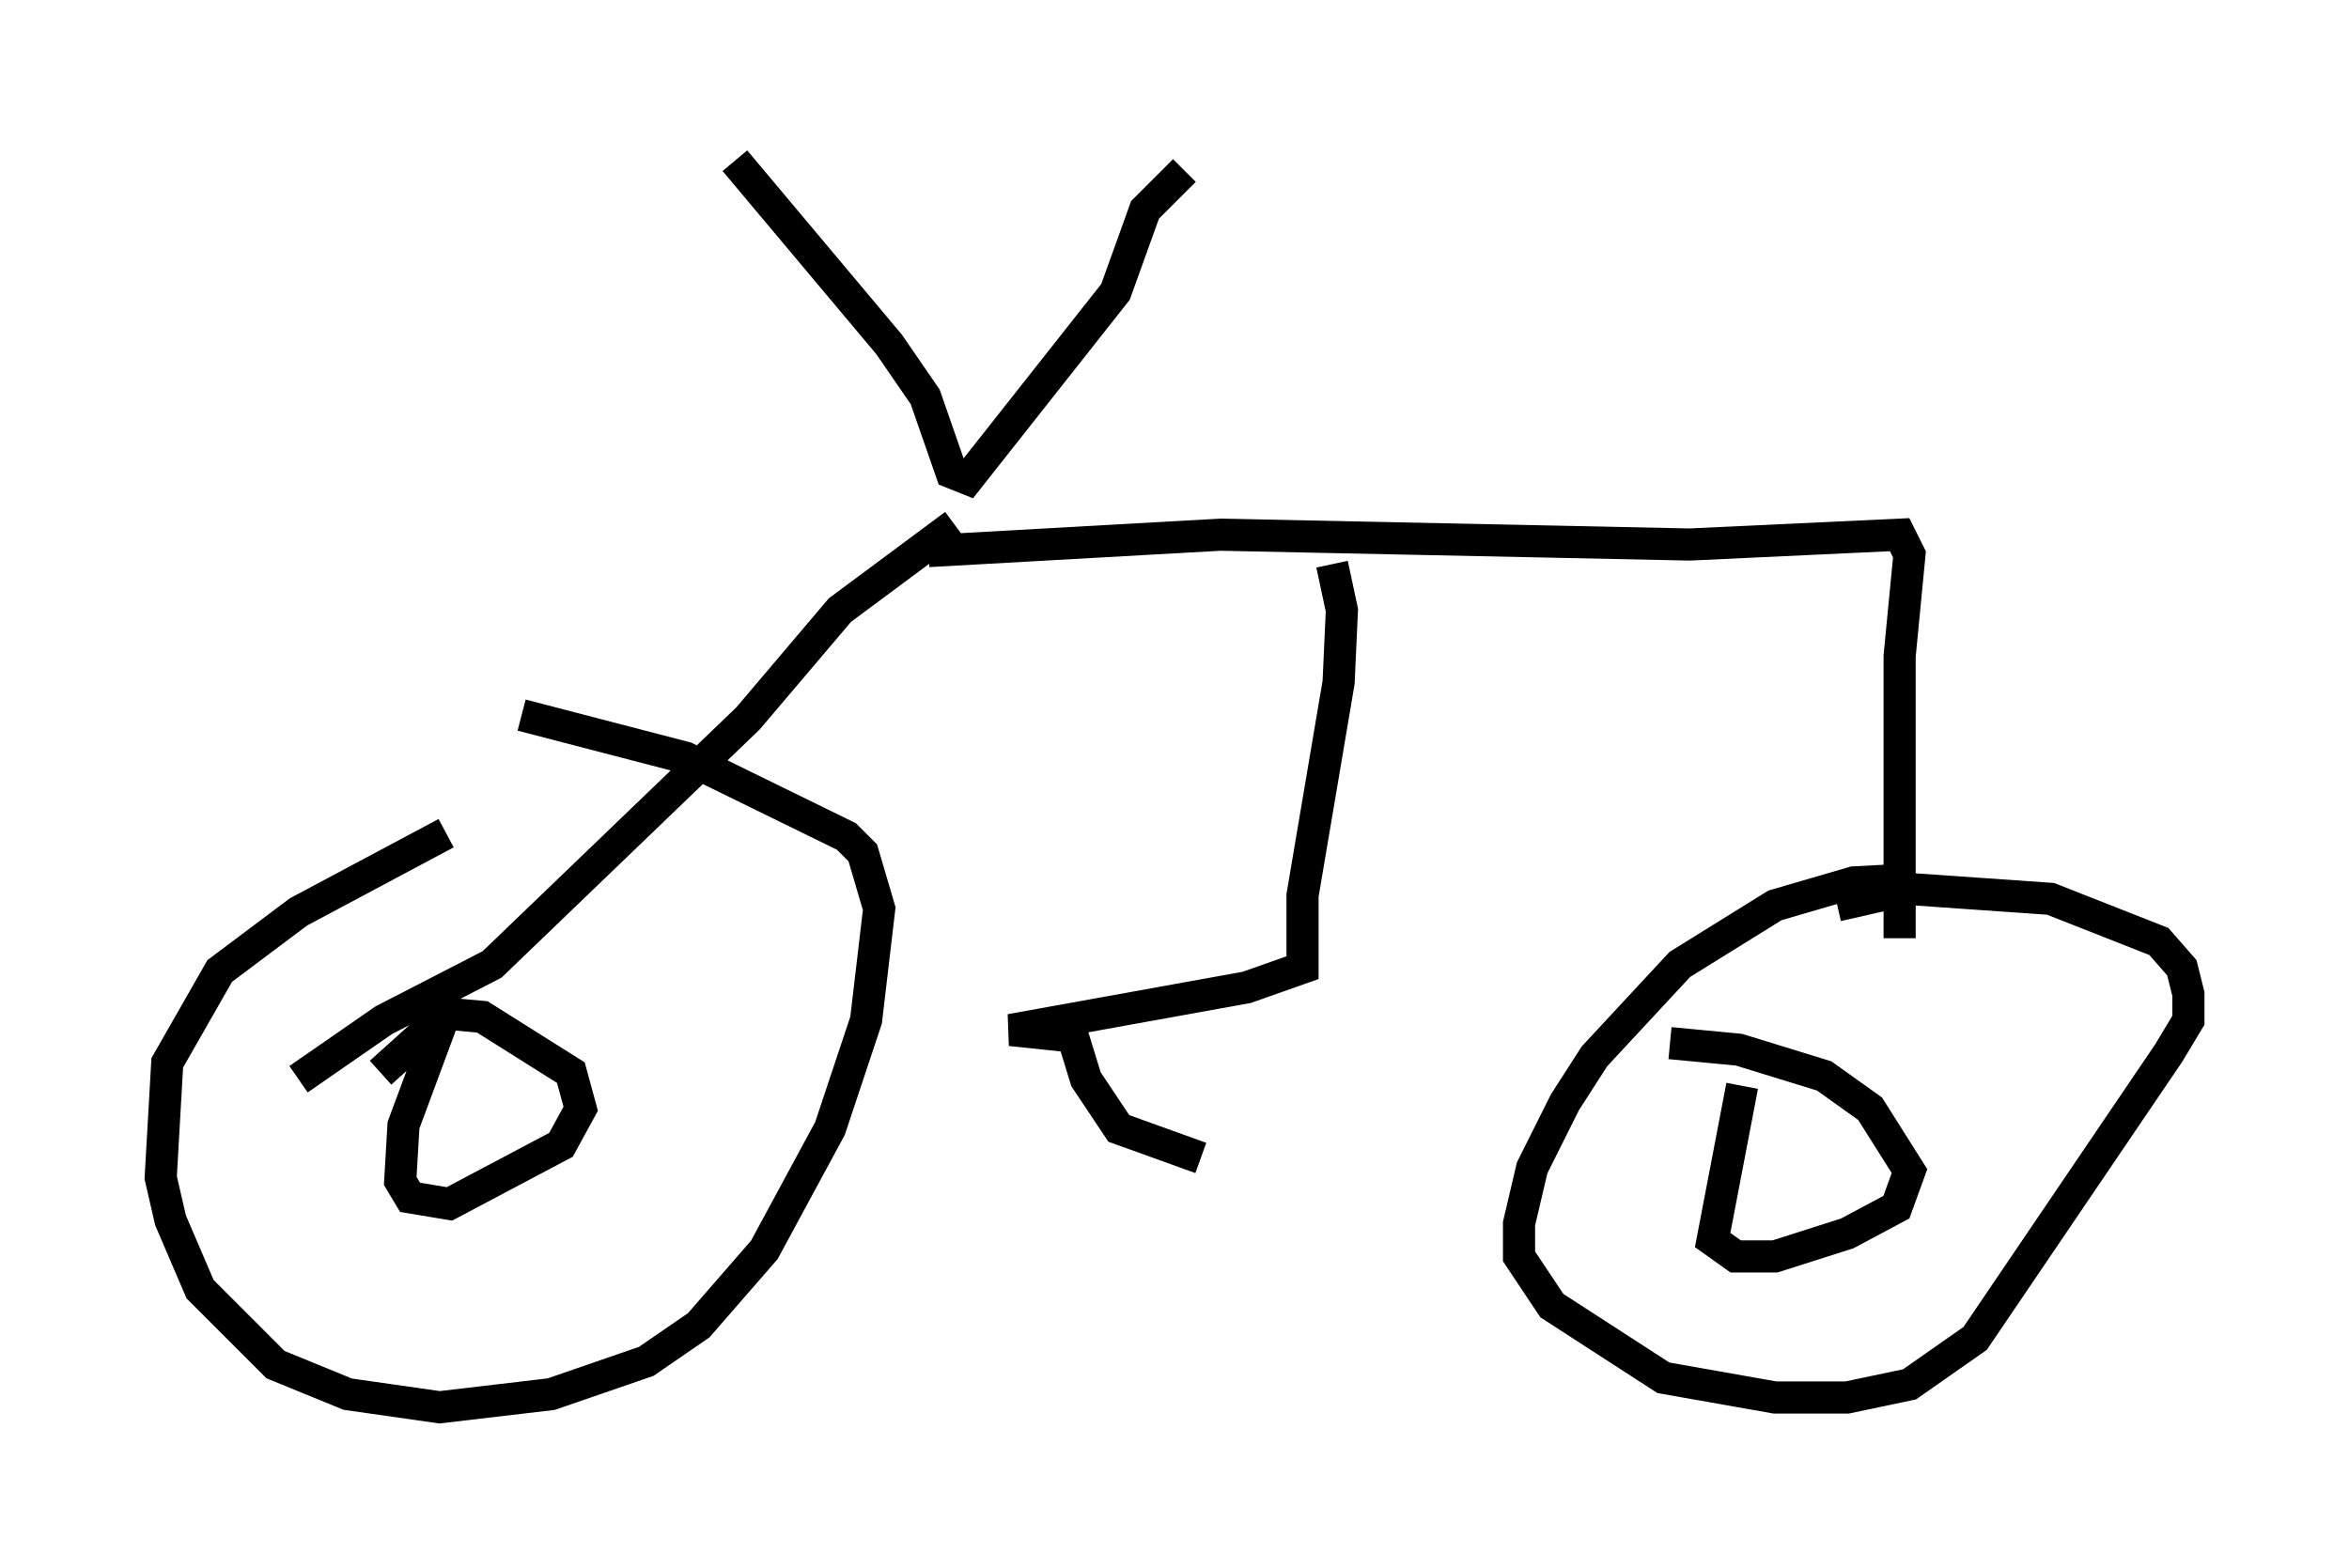 <?xml version="1.0" encoding="utf-8" ?>
<svg baseProfile="full" height="48.792" version="1.1" width="73.088" xmlns="http://www.w3.org/2000/svg" xmlns:ev="http://www.w3.org/2001/xml-events" xmlns:xlink="http://www.w3.org/1999/xlink"><defs /><rect fill="white" height="48.792" width="73.088" x="0" y="0" /><path d="M16.944, 24.702 m-3.063, 1.225 l-4.594, 2.45 -2.45, 1.838 l-1.633, 2.858 -0.204, 3.573 l0.306, 1.327 0.919, 2.144 l2.348, 2.348 2.246, 0.919 l2.858, 0.408 3.471, -0.408 l2.96, -1.021 1.633, -1.123 l2.042, -2.348 2.042, -3.777 l1.123, -3.369 0.408, -3.471 l-0.51, -1.735 -0.51, -0.51 l-5.002, -2.45 -5.104, -1.327 m-2.348, 9.188 l-1.327, 3.573 -0.102, 1.735 l0.306, 0.51 1.225, 0.204 l3.471, -1.838 0.613, -1.123 l-0.306, -1.123 -2.756, -1.735 l-1.123, -0.102 -2.042, 1.838 m-2.552, 0.204 l2.654, -1.838 3.369, -1.735 l7.963, -7.656 2.858, -3.369 l3.573, -2.654 m-6.84, -11.331 l4.798, 5.717 1.123, 1.633 l0.817, 2.348 0.51, 0.204 l4.594, -5.819 0.919, -2.552 l1.225, -1.225 m-7.963, 11.842 l9.086, -0.51 14.598, 0.306 l6.533, -0.306 0.306, 0.613 l-0.306, 3.165 0.0, 8.779 m0.51, -1.838 l-1.94, 0.102 -2.45, 0.715 l-2.96, 1.838 -2.654, 2.858 l-0.919, 1.429 -1.021, 2.042 l-0.408, 1.735 0.0, 1.021 l1.021, 1.531 3.471, 2.246 l3.471, 0.613 2.246, 0.0 l1.94, -0.408 2.042, -1.429 l6.023, -8.881 0.613, -1.021 l0.0, -0.817 -0.204, -0.817 l-0.715, -0.817 -3.369, -1.327 l-4.39, -0.306 -2.246, 0.51 m-2.96, 5.615 l-0.919, 4.798 0.715, 0.51 l1.225, 0.0 2.246, -0.715 l1.531, -0.817 0.408, -1.123 l-1.225, -1.94 -1.429, -1.021 l-2.654, -0.817 -2.144, -0.204 m-10.515, -14.904 l0.306, 1.429 -0.102, 2.246 l-1.123, 6.635 0.0, 2.246 l-1.735, 0.613 -7.35, 1.327 l1.94, 0.204 0.408, 1.327 l1.021, 1.531 2.552, 0.919 " fill="none" stroke="black" stroke-width="1" /></svg>